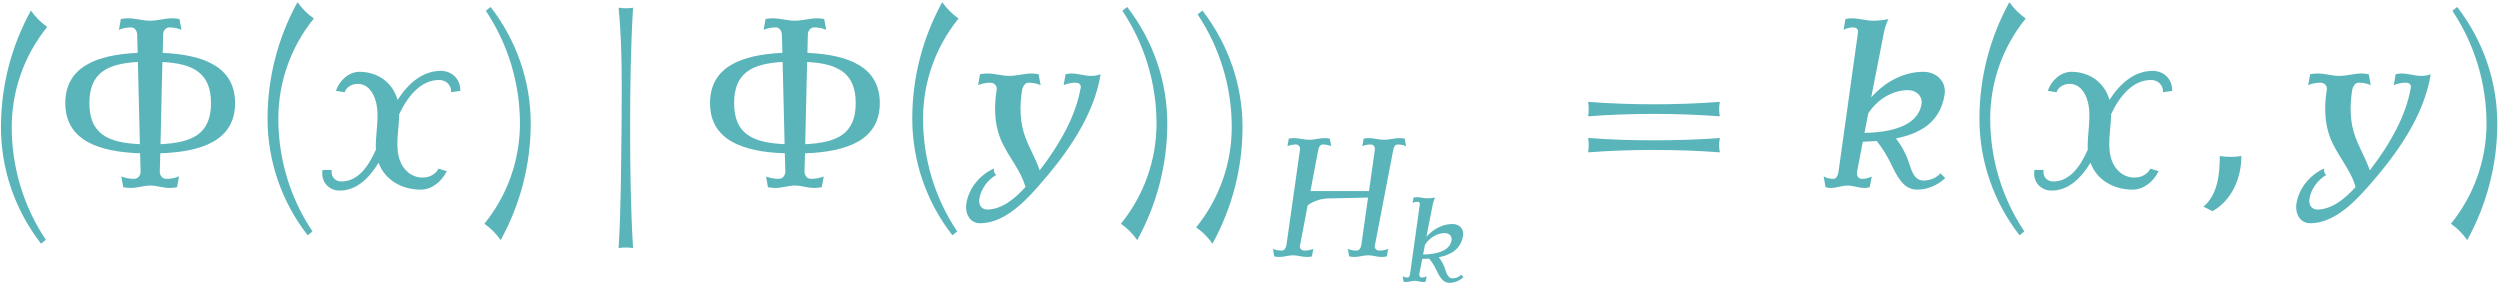 <?xml version="1.0" encoding="UTF-8"?>
<svg xmlns="http://www.w3.org/2000/svg" xmlns:xlink="http://www.w3.org/1999/xlink" width="373" height="43.36" viewBox="0 0 373 43.36"><!--latexit:AAClKHjavT1ZkBxJddViWcTA7mgPYFmukaVdJKEVrYuVdr1m555ZTc/0dM8lqaWh
j+qemqmubnVXz6FRO9rE+kDwsRjDGrAJdnrtAOPAmCAcBptw4IMgCNvA7oIXH2Ew
H94I84NxhPGFnUdlVXVXvnzZLYwmNFNVL9/LrMyXL1++9/JVrmpbdTcefyG272W3
vfz2VwysHN40a3Wr4lw8nK3l1yxyt3DYrVRXDldy62berd9txH7p46sHBmfTF8wd
szDsFfrG/lcu1CoVtxX7vQMHX/XqBx5865Gjx952/KETbz/76M8+PvbEhfnUpctX
s2ZxvVx1G4uHnYZtP3/HnYMH7j+8PJs+sWHu1C+Rv14lS4fzdrZe/+Rdd99z72te
+7r7Xt/a13pZ67bWy1u3t17R2t96ZWvgk29445ve/Jahgz9zqPWq1qtbd7YGW3e1
7m+9ofWm1ptbQyu5bN20LcdczFfsSm2hXCmYi67l2uZKtWZmyznbvFLOlhyraOWz
LnndhULWNclr5bL5jVKt0nAKoxTxUr3SqOXNBXPbPfT4Qx/+tcv2w9nn4ycHT50+
szibTk2OZGbTrGC6ms2bcwfeGj9x+uyp82dOxuPvODMUP/Fw/Py5+Onz58+dpTcU
cCp+8vxp40Csdcdz73j43PlL/E2dbNlc4ZdmfdmjuXfukZXZ9BzrkgPGc4OP/dw7
L5I+qrs1yym1DiQJgeERNhSJhpslr5RmkPbwKMXjN8+PD05MTk3796S9wy65yjVc
s966u/X61j2Vu5IFI2MUjIqRNxpG2TANx3DJtW1kjTr52SV/a+SJxZ6ZRtMYIOUb
BGIaVQLLGxvkd4ncXTa2jDVCh5a6QvByxjaBrhP4OinhGjukvBqfP3XIPW1H3Thu
DJGWbZK6q+QueE6pU9q0rgppHadZILAiKeuQvwFs10gTvAL5oe0aIU8qpJ0Owdk1
powFI2HMsOtzBHbGOGucNE73QG+SPDFZm6P04sYooThMfsPvvMveifbzDvmbIyWH
jAfM6urgzfvS/67AKrMeXSP/K6xldY45/4tPvRQveTS9MvFfXbgRr8//Z/xiPB1f
i2/YL2UH//dORnuMvZnNRtgkLec0h8mTKvmbJe0xyZNdUlLUlyd/bfZ+c6R8ml3l
WW077LrMfjvKUaYUbG8Md5R9Q7luw7jeUUY8s8nfHGk3bfsOKVtlLXRJiRqpv66k
W2J49B0pV28jPOkSLjjH2kt5ocqe0BHP8z7fvP70D9OPpB7YfTC+F/+X+Dfjz8S/
Hf+z+Ffizua/5X9r3kx9VEFd9OsVxgkOewPO0T81fn737ze/8XTKH8kd0jp6fZLM
vrhxgvx/2Ls6SX4HV5Qm3MNV8rdIftM6XG80BowH2M9Q7vurb/31qwybtmWLtabM
+sIhraT8RnmPYl0mdV1hT2wiB0wmiQ6RZxlyJe6bCjrDEjq0F1zjhk/HIm1dY0/U
lEa6KOUYZolQFLTEkxpCy2E9X+6gJmioMWclmOKNMpJ3wunNRegF75WRvBlGcYTN
rTyT9LI27kra2EQopiQUw63clbRSTbPqyTxH2sojkTYeVVJLSqkFrTnS1T4boZfz
+nCDybvOFtJSJdZS0cbgiQ7Nnwy1EUULxUjLqAdj3mtN/5918L7pvQb1TID75sYt
tDVtXCMyl/ObjPblCO0rCL15Kb2AVy9HZtcVb0WBaFaIbA7Tqniy2vZWHz5f1TO0
0TWbGgzSK5WtrhHYIrgFT4uw2ZUelTUplTW2egcUBpQSp8ponPJoFD2+DqQRbRPV
jYY8enLIKVSyiZpO33JNsqenkfqpZiJ/z0KovkLoXVS9VmQaBNeIwrwePBfcHi4J
05sA6AWzPUo5PEf1aqFrlcX05HAd4qmgG5SCKY1KKQWt7aYZbmtAXz1X82w+cc15
09PvRW185bqCvG1FQYFLj6PIW84pKKhk29FOzXL2V5q33fwYe1++Hsvrswi1osf3
j4Z2N1QT2vWhFKbuuwnW0jqTnLsROmGo6u0XSPkGQCOAYaNIcWjvUdkEtUhWSk23
TmrPs57msg7qszrZFbjkf9Br/pg0zJv3KevIkz1LU7LL3GXPVT3XjZcjPzhWnoyM
vL4JFHMMwBxDMIvGShcml4sb5NkKinsRxL2I4l4CcS95uKqZMgW87xTaU/1iFiOY
QYsx3FwEl3MEhjcMtHUYfUs1porrbXJX8LBtZrHJkfssgjUTwprpwvJn3NY/pavI
/prO/opHZzskT+lqzy0KFHKcSYAyswSusSd0JLjkyJFS2+TZQ8wiQC0NJrOk0FIm
s8A0GGeJnuHSJM/qqjKbALUIUslOn1tsD8p7+zjadzOe3Ye3NJBJjzIYXytk7yRK
8d7y+6ty7+7Tl5MKi9gcs1zW2B23wWQ8G1JBKmcDWLMnmjUmoWUUBaQ3egXSB1zz
LnkWK/m6wMv1St1lWlCUGn/e9NZtl2mRNU/OULrbPdVS9WqpIjqXBYyF5Y3DgHId
yTKdOYotIGqNt+LZPbuxxzwI5zm1BiVv/agHwSjQ2VYF3iGASXi/+bfL7539nlm9
XFT20CZ55npa8yl/h2gSvqJ6Gx0dXieddVQKcD0t4+0iTI9Od6mmRo21jr2Mfp0Z
tlfpr+4yK7fNaj6jWfODHfXSuzN91l6X1h9YrLpbwyW0zVaU3loFYarbd4HNURmn
CQjGrZSrN0AqYagOJQuYfQFMUOlFEtM6NgBZLGBN5fqeB9olIL21qE7Gm1v5xRVc
96TnA+iumT9XW4PkmGkUk/KRfO0SkGYgdd7ziubQe75XesqTOioNNAWsWSnPTnYc
1WGngXGY1pLNk77HK9qbHKK2DENjkdQYjSQ4HkmNEZkhT0pSbAERvafq+zrY+3UN
ChWPZ6M7UUej7/mec9Sj0G11yzAIjp/y8AO8FNrvS0CvnyCQE6g+YDHNHNK0sv7s
h/cjlJ+zUgoBTD32gUbDr23fh6Lae3XvnorkvojuglLALiiFYlbYTkEuNwIo1uNz
fm/PsQiBEusf1apBV07+tqPGVaY9OmzXsKPEM/0+NVlEgsWsgQ7KDdAbBjD1HBJW
2KZ3H7XXYtxgMt+Cy+zYMnkQhofk9Ie+vLA/vjaX2PwRYsGZAzhgDuWAZQBzWcM6
gdWqwk0DuGmkxYsA3iL6pv1iymXREoKVklpCsBk5K8WaRe0u/eGNAnobVtuotDYM
7xLQ/5cQvHlpbfNoK/vDWwDGewEd8TkyumNSXAHBrNCQBRobRSqJoP2rgGFr/QKT
c/IWVNA9+BiTpHlgFy5g2E6ioKDSCccojSGU9Nq0COrUi75OrVo3oFERkN52IJTG
upSegKjnQ1o6H9KoLjbK1lgH0MgCaIcNdDW3OnjTuPkx9/ab31KuXSljnGji4xH7
vNBzA2gToSLTnfjz0IrKIgZ57NkQ4WzqjamwCLYB5a6M7mOrBLcKrODdJdQ7GoiK
DnbZaIBcGcDUljqHWRtltjrHs0OGRvLi/daLc2ll/4yBtgQBUc8TaiHL+doVt5jW
I7GPYu5UvUifpm95y3mldeqp3kI9Va16gv1q1o/kVNtzZPPyAmopqAKciMnqEujf
KaH7OQhzrWdpNm5se28grjJKCwJsQ8B2c9NeZK8cO6exRyqANq4wFLdk1IBZX+uU
UdQerJxvw8C6MuyvKvAO0/J8Q5C1mpeg7xKUUvPhHMCHcyjmIoC5iM6wvBfVykeo
4UWjBp6mwPuklqUVFgsq7BMVZvmUea6wXanl0XBJiQpbVaj/qVdKaVYyB/SKgOGR
rTJ8AVHrgDJJtIBaS4oRy4XgxyJqvah1SH9uAw8i8UTkCU6hClDQ4wTeBuo31F0f
OjF6XYuozJOv4QKibm3O5/7OOlU41Q6cqgbONKD1WVrWwwWQFxc0eFGMQ455b9Rl
r4Hr0jVUm4Iwy+i60K8FY8KPqJXFLAkYZtlNszU1D+oAphaVXCSCgs/5YVR27wAr
ooCoJQa0nxj29xIZRUwMpG1OaWibI15MXhRbQNTvDVnkBUQ98ksRrhHjvuTxTYcW
sPkktf1d/fm5RcQ/POWvYt09UkF3y8vALnlZw8MG+dewuVMCtKkS2oMWsD4KiPpd
d4CxFxA19hqA22W1Xf106naNMauR3bN8T42tmOPAytFE9JRAopoaFtqNUPkNjb6p
+dZ0eYzCiFaMwojEU69q5ZIn6aLR7lBUVWevidhx9b6n+2yJnIa6pbmu+P4Ki4AX
Jw8rbO0IItl9bpr/H7NKfbVKXpr2zsPJ9jgOOh+zCvysFoUpQK5NoauhzSKg5XKk
gtY7A3pUTpDrE6gWFmju3XOJQ9QalQ3uCwOYei3KAuuggKj7nK5XOaDfBQzTQiEd
FLexQrZVrNeyQI9l0b1N9NxeZzy+OJGY8eJXHC868pQXHXmrZfn5iaGuSH+c0q2X
xjzem0x+yH2cAqbWa7i3dxPQbQIoHu0h14qnNXauDjtlZDGJbQO72AaqW1RBf3YV
7UlbgW9rUciD0YgCop7TWXaiVz6nBUy9b6p5tku5jtwJx+zE3BpkeZ55+U6wqOFR
S4M+tTSqtdSB/hAQNTa0zzY19tnT3pm3bXBlFVBsL5wmPylgbqVRr/Am0AOb7NwH
ZvFLgHvcBLo+jEWwxQoxhmIv+LHh3aO+hbZ5FGwz7p12fL1VpmE5KH5NiV/TiPwp
S08IqKROgGNr4lQYRObzOomuFlkf0/XmAT1HkCW8ZGpEV2V9buzGxrnR9S3XYVzM
t5cAfIMJVL9aArSrJS07almxDoXh6rFtADqagOj4DbIKn2EAVdtc6iz+zAHkYSe8
iXj71LS6S6jHaBqIsRQQtaSYASXFjMZ7NP0rm2kdoV389UQK811z3ab/00u03AiA
PYK2vr+TcBcBvItoa/vHpOVGAexRDZ0yC8QgBxILP+HRb/RRMXJaMeCwCRR3GsSd
Rq08/cWd5SPWIfGm4+jOLHwOp852IRQeyGregocYFficjp4P+Jg3sjWvFq5j8Xtq
tRbP+qNneVpAmJ6FRIrmUR5V6/xV3x/J72x2+k7IQBj7CaDWJ9DxovnCZjusSvzZ
qp+RhftyZ9H2U39QJyX+rHdKWQmlbB+U0uxN4Hd7jOk5+rHDHNsJecA4LadPSuUI
pXKflDYilDb6pGRFKFl9UlqPUFrvmRLnICfkpa/22eOcgwJK2VugRFuxEWnTRp+U
rAglq09K6xFKvfc4tzk6/k7C8nk8w6RkJx1s1Z0B5NIMKgP6xRwFvTM2WucsUOcs
qhd374XEKteLdqGOYOuknGeWbQot9BE5kEei2PTq0otk2/K10y1GfQRt2yQwCpPo
rtkC4pEEpLfosjH0TLCaJ0aBPdIomhEDssMmfCtsEIs6QZ41mL2XtB/18SQBLTiJ
ZjjZ8m1PW14mgE5vvziRBdE4Jj3HFKZDLYq7DP9gB3W+1vPMVd2ROQ1F1N8xbxSH
fXuIGTqBo1frCMuQoLb19BfxVPAtggXm6eH5GYaQ2gp++zuxXASrLsWqhznJrCYP
o/xTY9zmALGDYSh+ZqygODFW0DqfV1KczyuhGQNopOM6GAO5jsa0F4GZVES10hJg
xS11+223v1D/ZcR+kGVS+Boqy3c7rGu7RC/AeliPakGTXj6yFxVyfQmN10gA0RoJ
9JR7CjjjnkJ3zjnAxyggauw8iJ1HsZNsHuUA7hIwFYUVoKdX0JXHDFlmu9ceAWsi
3BjkcpHznspbVJFiWwSzouGlMKXYRS2bdL/5pHIRTC7/MTzszCTMHRUWIyPnDgFT
97IlsaDTPqb/C2hPbXX5eQNfc53ltbTY2V2dWOUlVk5uocqiXhJ5ziMHyYgE72Ng
nm4AlkPcj7wAjPKCRs7Liob03fI1cheNmiho0iz0QLOuSbPeA82qJs1qDzTLCppl
bSqbCiqb2lT4aTcXjH1xNGK3eRy/DXjUO+Hqs8JV8NTvVeNtiPcw0dUXQVZXKA+g
Wn4nQUt3Eu0Ry8+tEu0NAet1/2d5oyquBno8nSRGedy33+pjJ9leb8fTI8J3Kj9Y
xcvQJfeFBVC1FhCsD8eNG2j8d5mV57nsw7iPdsFu9JHDZ8bT4Phf1ZxKAvMpia7f
Y9IZgGeDXAa5dRn1u80oPG+wzUtlaatpxZbC2P2d47/GfhqhLHrBfSYE8Xc07/qL
lZPoed4cixaStUdAes27ZPmxqcG136b3f+1yEmmR6WUxk8UA1brP3pWMp6z0a5Fc
bFl26ifLWmp755S6+dDyMoUdNN7OngfRfmfZOd23Mxg+mx1mxbWM65KYjSgcP+O0
znreDa2G4ZU+XGJIYz1MAfGzKTR6dlQawRJeSU2N6CwXjMzqynhlVt3b2bdBno1/
Nf7D+OeRXOE1oGUCol5by/7aGmTDCVkGknP0hID5+euvWh1k7RB5GnkeyHCmxt5W
rYK/6okrtY3AluYex3J/QrHeMxrR3ikQO6WBnfPiP+HorIxGhGiQ6doCT6jpnXBL
R/LdCmvQlIbU37zlN3Gk8V8OKgfC3oq05vlBfsrWBux+AhaacVfPdXE5HGUIxeDj
EfiQ1uigezT+laayb+uRfZkg01Eq9G7Nazf3pz6KnO8Z976DJHszx9tVBRn5vld6
CqWYB/vfRvfbKl7b7rZd0vfbfHLpO6XfyH8CWV3HgJMAY+jaMQ1EuEx7VsXgPNXf
N47QFnm900vuWtvLXWsj/p5p0OMzjepRZXBelP1Zoc5e64b8CRW2Em+jmWkSQO8J
iHqvMQOcvReQrpWT9n6PfZ9l9lKX1brmx+KEn2DxNLmfYrbbXGQPwncSSc3In978
v+IUQW+eXzvkI+2kaId8pKoxh0Ycy1cj65lJ1DoxIq1vFvUiV3zLP+1JnXyRtqcD
U5tgZ/QDf7bal+2QU6h3RLGEn6mp9hK1xk8yBH59fk/37nWll1RY7V2NXPK4/X/U
+26QXB/fRGfCPLAvnkfz640CdmRc8uYAuZtDPfyboP06gKklxoh0XoygeMtSvGVU
1ykAuk4B1XV0vp2kavElaYsvoRKH73grLCuVDWh5I1pn9qHTTDrYCUXGrIRWxqwR
pedmRNN3I2xMddD2pEthA6SwgepcE4DOhfvKVqRcsILi6eie6t1aIZT59bj0Kxj8
S5lnWcRtM/QthyxbKXmpy0ziWp4W8Ripi86I8+xbmrvGYS8fEN8X18l9UyN/xnRk
dRT9OamRE3YT8AEEMDVfJwGeTmpl0Cgze5ypyKQRlFDvgjdYn9lg1uXuElgmyRr7
LuyaZxeBckp2l8IkiAv49QOYmo/Hpfw/juL1pz8lCA+lgUwPAQw7WV+SWGNdJvfD
UOwEZRWkEoaqtYMLgHZwAd0f2V17I70dVbULq4quknZHrKONasX8NG4dzE3f0Dif
WoycHgpkOXZ+KPgio6wFYShmx9ryvjAWniMiUjD8XH1WtAzYOrAZf72r7s5aV5l8
biKRbXNA3l08F5AD5gJyUL+LPHPOMoo3CfAMhjcCtBXDmwV2YhjeImBhwFaXSWBN
mUTn1DCRbYnInAjmVGCLU+dD5l/N2wFzIgdwdQ+4wBeWMLwJIOqt2bMn2mRfvWx6
3qpi2DJzc//7v9accfYjVsMJYBWZ0Fi7lpS62xI6njOAtV9A1LWbytpNNNpqjvxA
3+8QMHX7E0D8ooCoV/AEsHonUI0qDVpHA5j6TBmE/4QG9jAQezmMWmKmwRGf1hjx
NIid1sCeIXUkgPEOYB127msHP5TcODg/Su2b6weX3xt3NPJVQ1+dS4W+OQfz9EUl
T19E46sCryn9Oiz/sisWkbXl2YcoxikNjHpHhp0j/hdk1ZqMng10N5RTxAStoMEZ
CZ4JKcvk9RA7g+AyH02eWcnUWbttMJ+Njdqzpsi4VMGsegKmXodmgPVnpucoCBHR
nPOiiPQxRTRzvtsLvTyoEeUQznAl4h7oznrdh/TSlinfNz7lf5kPliR1oPcFBDuH
UwPP4dRQKVYHzw8FMLUEbYB5Fhoa2WGhExbjGucroO844F9xMIH5YqKzZQ6wxM5p
WGJr4HeWcEwYt6aRydMFM3m6qGZQA3p50s8IrNZQXVA3dTV42wF529GI2HGAUywB
TN16FY1RTSrDAMcMoxyTZCcaoRj6Oupt4NFNco+DgGE5SB0lne4SODWYGzvhOCXV
OZDuEtg3vXjsEj2DV4p836s7g090HG2UBwJq46FajnRAjhPY0Z9IbRPMJiLvlwY6
b3iZvAI/j3K8DcyZoPVDxgM072/cQVbnBMgvCZ9TCC3vjltKh1gOcH56c8h4kPwX
Ees1L6O+xe6HGMUqql25LD/nGpitXkB1uF9FK1oG82JWgZ1/3odheYG4TRn6WnMY
zvqZnvW7fv2DH4ivMf2nZmxQDXjtHDqOKTDiO6UR7T3CvlgAR4xXNHIaDyupdMKx
fqeREKI0zO1QSZ03han2Qy0FrmLdJTBvyg7BhdvWXUKnH3GqUEksO50L7JBxzUPU
OKPQXzpLYBoY9TDB1LpLNFF5BEUUh6Fq3aoIaN4CgmUxMBUj1glvIvK1An4JRJwi
pRKe39GdVlS+5z35brFY0grzSAjpPqBcl6uANl/16x31fKsl7/tZQ+Rvkf3m300a
6tjTY2sJtIqsofXVva+tUHvDAPIt3zXwW754PTzyO1zbcfKU4x4hWEeNx4zL7Gum
tAeOe+99Je7E02RVGEAj4TcVkfCbodbxe5PltTKZ1mGGRx5dcRaZ7aUIWPYFjGsi
hvUiX9Xo1VOHmh+Z/3Dya2gNE16OZvnXLcqCevyb8e/H/zv+nfiaf+VkbkNizyue
39AEv6scwHktZATSf3X5x0ibx9h7F0FfczHoFecb8ffEL8TX+XfR0N6YZ6dq5aMb
wPjoinsyuijdfN+ZAzE8fXtOmnEd16mDazWn1xRfncd37bxtWUXeybzGWpEKxZNE
ta6q1t6/oNj9F9BYLni/V9fa6yVYpApkAyiga2WZ6TcUK+F/iTkqfaOlsFjYDdAf
HYaq94TQVzPnQl/NhC1Y1wAL1jWN1kPYAQz/Kpn8tHnet2sHlu006dVRNsdVp0SS
vkW9c/45zBtqhmKUeznd2vQiV3rBSrFdJN8BB9eq/qgCnCUgmBXTBe2YeOZuyAuV
RjFTAGZKKzdDPWQxj3pBwvkb6hpfiLgA+BAu9OFDGGe+Qz7y/KoX7IQfjSSu8Bz0
bihmL3hW0fgqVUIaM5VA53C/2VPykVg6gZlE+dRmnpXo92fE9yPCcdjB9108KeAc
v/rbnsexl4jxHDvTIjiN3j3Us0fmmB/fFVCid2FKqnPj3afMB56/487BmdnkM4nW
vc/MtV7Tum9pNj1RcdwX0guLg0vLKxfJfdq6bq7MposTdrZUJ/ez2bJ56PEjBvt3
4EDrta3XLSUqTjZfee4dD2eueBT2Mo+Q29V3ZWbTY1betUiB2s7eKn2Yy68euHs2
Pey6NSvXcM1Cmlw4pb3CI9Lnhx4f4XU9Vxpcs5Zn0ydci7Rg+Munj1389Jfub72R
kNywSbVjWdfc23jk+fjJQef0mYmTQ+THaN3x/PjgxLWp6dZbWq9v3bN64GzGNovu
kUxyzTqyfTRzPFO2CgXbvEGu6KOdo5maVVpzj67uTq1uNB/bOLJ9fOfoAKljc2v1
wD2z6UTDzeZsM3ip9ubqI8Z+4y7jfuMw2VOcMh5mnvN5MudoHPeTxvuMp42PGZ8w
fsf4XePTxmeMzxqfM/7A+EPjC8afG182vmJ81fhL46+NrxvPGS8Y3zJeNL5r/LPx
feNfjf+KvTJ2Z2wo9rbYmdijseHYbGw7dj12I/YLsffFPhj7zdjHY5+MfSr2mdgX
Yn8c+2LsT2MvxF6MfTf2UuwHsR/vM/bt23fb3tf3/mbv23t/t/cPe/+49929l/Z+
sPejdqy9v31X+572a9qva7+5fah9rP1Q+1T7ne2R9mQ7015tu+1m+93tm+0PtD/Y
/kj7mfaz7U+1P9v+XPuP2l9s/0n7S+3/aP/42Xv5gOyL8b+EAzv+PXvf/wE7upUT-->
<defs>
<g>
<g id="glyph-0-0">
<path d="M 10.141 -25.172 C 9.219 -25.812 8.391 -26.641 7.703 -27.609 C 4.766 -22.266 3.234 -16.312 3.234 -10.219 C 3.234 -3.906 5.344 2.188 9.219 7.172 L 9.938 6.594 C 6.594 1.609 4.844 -4.234 4.844 -10.219 C 4.844 -15.672 6.703 -20.938 10.141 -25.172 Z M 10.141 -25.172 "/>
</g>
<g id="glyph-0-1">
<path d="M 8 -9.5 C 8 -15.812 5.875 -21.906 2.016 -26.891 L 1.297 -26.328 C 4.625 -21.344 6.391 -15.484 6.391 -9.5 C 6.391 -4.047 4.516 1.219 1.078 5.453 C 2.016 6.094 2.828 6.922 3.516 7.891 C 6.453 2.547 8 -3.406 8 -9.5 Z M 8 -9.5 "/>
</g>
<g id="glyph-0-2">
<path d="M 23.781 -10.578 C 23.625 -11.297 23.625 -12.016 23.781 -12.734 C 20.516 -12.484 17.219 -12.375 13.953 -12.375 C 10.688 -12.375 7.391 -12.484 4.125 -12.734 C 4.234 -12.016 4.234 -11.297 4.125 -10.578 C 7.391 -10.828 10.688 -10.938 13.953 -10.938 C 17.219 -10.938 20.516 -10.828 23.781 -10.578 Z M 23.781 -5.203 C 23.625 -5.922 23.625 -6.641 23.781 -7.344 C 20.516 -7.094 17.219 -7 13.953 -7 C 10.688 -7 7.391 -7.094 4.125 -7.344 C 4.234 -6.641 4.234 -5.922 4.125 -5.203 C 7.391 -5.453 10.688 -5.562 13.953 -5.562 C 17.219 -5.562 20.516 -5.453 23.781 -5.203 Z M 23.781 -5.203 "/>
</g>
<g id="glyph-1-0">
<path d="M 26.938 -12.547 C 26.938 -18 22.203 -19.766 16.141 -20.047 L 16.203 -22.766 C 16.203 -23.344 16.609 -23.844 17.109 -23.844 C 17.75 -23.844 18.359 -23.734 18.938 -23.484 L 18.641 -25.094 C 18.281 -25.172 17.922 -25.203 17.578 -25.203 C 16.453 -25.203 15.391 -24.844 14.266 -24.844 C 13.156 -24.844 12.078 -25.203 10.969 -25.203 C 10.609 -25.203 10.25 -25.172 9.891 -25.094 L 9.609 -23.484 C 10.188 -23.734 10.797 -23.844 11.438 -23.844 C 11.938 -23.844 12.328 -23.344 12.328 -22.766 L 12.406 -20.047 C 6.344 -19.766 1.609 -18 1.609 -12.547 C 1.609 -7 6.562 -5.266 12.766 -5.062 L 12.844 -2.328 C 12.844 -1.75 12.438 -1.25 11.875 -1.25 C 11.219 -1.25 10.578 -1.359 9.969 -1.609 L 10.25 0 C 10.656 0.078 11.016 0.109 11.406 0.109 C 12.375 0.109 13.297 -0.25 14.266 -0.25 C 15.234 -0.25 16.172 0.109 17.141 0.109 C 17.531 0.109 17.891 0.078 18.281 0 L 18.578 -1.609 C 17.969 -1.359 17.312 -1.25 16.672 -1.25 C 16.094 -1.25 15.703 -1.75 15.703 -2.328 L 15.781 -5.062 C 21.984 -5.266 26.938 -7 26.938 -12.547 Z M 23.344 -12.547 C 23.344 -7.953 20.578 -6.641 15.812 -6.422 L 16.094 -18.688 C 20.688 -18.438 23.344 -17.062 23.344 -12.547 Z M 12.734 -6.422 C 7.953 -6.641 5.203 -7.953 5.203 -12.547 C 5.203 -17.062 7.859 -18.438 12.438 -18.688 Z M 12.734 -6.422 "/>
</g>
<g id="glyph-2-0">
<path d="M 20.766 -14.375 C 20.828 -16.062 19.578 -17.359 17.859 -17.359 C 15.172 -17.359 13.016 -15.531 11.406 -13.016 L 11.406 -13.047 C 10.688 -15.562 8.5 -17.219 5.734 -17.219 C 4.156 -17.219 2.719 -15.953 2.219 -14.375 L 3.516 -14.172 C 3.766 -14.953 4.625 -15.422 5.453 -15.422 C 6.922 -15.422 7.812 -14.172 8.172 -12.766 C 8.781 -10.547 8.062 -7.953 8.172 -5.594 C 7.031 -3.016 5.453 -0.859 3.016 -0.859 C 2.047 -0.859 1.438 -1.609 1.578 -2.578 L 0.219 -2.578 C -0.078 -0.891 1.078 0.5 2.766 0.5 C 5.266 0.5 7.141 -1.297 8.578 -3.656 C 9.5 -1.109 11.984 0.359 14.875 0.359 C 16.5 0.359 18 -0.828 18.75 -2.406 L 17.5 -2.766 C 17.109 -1.906 16.094 -1.438 15.172 -1.438 C 13.484 -1.438 12.234 -2.578 11.719 -4.094 C 11.016 -6.172 11.625 -8.609 11.656 -10.906 C 12.984 -13.703 14.953 -16 17.609 -16 C 18.688 -16 19.438 -15.203 19.406 -14.172 Z M 20.766 -14.375 "/>
</g>
<g id="glyph-2-1">
<path d="M 20.109 -16.859 C 19.656 -16.672 19.156 -16.609 18.688 -16.609 C 17.672 -16.609 16.75 -16.969 15.781 -16.969 C 15.453 -16.969 15.172 -16.922 14.875 -16.859 L 14.594 -15.234 C 15.203 -15.484 15.812 -15.594 16.422 -15.594 C 16.859 -15.594 17.219 -15.312 17.141 -14.875 C 16.781 -12.797 16.031 -10.719 15.031 -8.75 C 13.906 -6.562 12.547 -4.484 11.016 -2.516 C 10.438 -4.234 9.5 -5.766 8.859 -7.5 C 8.062 -9.641 8 -12.078 8.391 -14.516 C 8.5 -15.062 8.859 -15.594 9.328 -15.594 C 9.969 -15.594 10.578 -15.484 11.156 -15.234 L 10.859 -16.859 C 10.5 -16.922 10.141 -16.969 9.797 -16.969 C 8.719 -16.969 7.562 -16.609 6.484 -16.609 C 5.375 -16.609 4.344 -16.969 3.188 -16.969 C 2.828 -16.969 2.469 -16.922 2.109 -16.859 L 1.828 -15.234 C 2.438 -15.484 3.047 -15.594 3.656 -15.594 C 4.266 -15.594 4.703 -15.125 4.594 -14.516 C 4.203 -12.078 4.266 -9.641 5.062 -7.5 C 6.062 -4.812 8.141 -2.766 8.891 -0.031 C 7.281 1.75 5.344 3.328 3.156 3.328 C 2.328 3.328 1.859 2.578 2.016 1.719 C 2.266 0.281 3.188 -1.047 4.516 -1.828 C 4.234 -2.078 4.125 -2.438 4.203 -2.797 C 2.047 -1.828 0.438 0.172 0.078 2.406 C -0.172 3.984 0.641 5.375 2.109 5.375 C 5.422 5.375 8.281 2.719 10.688 0 C 15.125 -5.016 19.109 -10.656 20.109 -16.859 Z M 20.109 -16.859 "/>
</g>
<g id="glyph-2-2">
<path d="M 19.547 -1.359 L 18.828 -2.078 C 18.188 -1.328 17.219 -1 16.281 -1 C 14.984 -1 14.562 -2.328 14.172 -3.516 C 13.734 -4.906 13.047 -6.172 12.188 -7.281 C 16 -8.031 18.797 -9.828 19.438 -13.734 C 19.797 -15.703 18.281 -17.219 16.281 -17.219 C 13.297 -17.219 10.547 -15.703 8.5 -13.406 L 10.406 -23.125 C 10.547 -23.812 10.75 -24.453 11.078 -25.094 C 10.297 -24.922 9.531 -24.844 8.75 -24.844 C 7.672 -24.844 6.703 -25.203 5.594 -25.203 C 5.312 -25.203 4.984 -25.172 4.656 -25.094 L 4.375 -23.484 C 4.844 -23.734 5.344 -23.844 5.812 -23.844 C 6.281 -23.844 6.594 -23.562 6.531 -23.125 L 3.625 -2.328 C 3.547 -1.797 3.328 -1.25 2.875 -1.25 C 2.328 -1.25 1.828 -1.359 1.406 -1.609 L 1.688 0 C 1.938 0.078 2.219 0.109 2.516 0.109 C 3.328 0.109 4.156 -0.25 4.984 -0.25 C 5.844 -0.25 6.594 0.109 7.453 0.109 C 7.75 0.109 8.031 0.078 8.281 0 L 8.578 -1.609 C 8.109 -1.359 7.609 -1.25 7.094 -1.25 C 6.562 -1.25 6.281 -1.75 6.391 -2.328 L 7.25 -6.781 L 9.328 -6.891 C 10.141 -5.844 10.859 -4.734 11.438 -3.516 C 12.328 -1.719 13.234 0.359 15.344 0.359 C 16.859 0.359 18.359 -0.25 19.547 -1.359 Z M 16 -12.375 C 15.453 -9.078 11.328 -8.172 7.5 -8.109 L 8.062 -11.016 C 9.359 -13.047 11.625 -14.484 13.984 -14.484 C 15.234 -14.484 16.203 -13.594 16 -12.375 Z M 16 -12.375 "/>
</g>
<g id="glyph-2-3">
<path d="M 7.812 -4.656 C 6.734 -4.484 5.625 -4.484 4.594 -4.656 C 4.594 -1.859 4.266 1.109 2.156 2.906 L 3.516 3.578 C 6.391 1.938 7.812 -1.328 7.812 -4.656 Z M 7.812 -4.656 "/>
</g>
<g id="glyph-3-0">
<path d="M 6.062 8.969 C 5.703 3.016 5.625 -2.969 5.625 -8.969 C 5.625 -14.953 5.703 -20.938 6.062 -26.891 C 5.344 -26.781 4.625 -26.781 3.906 -26.891 C 4.484 -20.938 4.375 -14.953 4.344 -8.969 C 4.266 -2.969 4.266 3.016 3.906 8.969 C 4.625 8.859 5.344 8.859 6.062 8.969 Z M 6.062 8.969 "/>
</g>
<g id="glyph-4-0">
<path d="M 21.172 -16.453 L 20.969 -17.578 C 20.719 -17.625 20.469 -17.656 20.219 -17.656 C 19.438 -17.656 18.656 -17.406 17.906 -17.406 C 17.094 -17.406 16.375 -17.656 15.562 -17.656 C 15.312 -17.656 15.062 -17.625 14.844 -17.578 L 14.641 -16.453 C 15.047 -16.625 15.469 -16.703 15.891 -16.703 C 16.297 -16.703 16.578 -16.375 16.516 -15.938 L 15.641 -9.75 L 6.906 -9.75 L 8.078 -15.938 C 8.156 -16.328 8.391 -16.703 8.719 -16.703 C 9.172 -16.703 9.594 -16.625 10 -16.453 L 9.797 -17.578 C 9.547 -17.625 9.297 -17.656 9.047 -17.656 C 8.266 -17.656 7.484 -17.406 6.734 -17.406 C 5.922 -17.406 5.203 -17.656 4.391 -17.656 C 4.141 -17.656 3.891 -17.625 3.672 -17.578 L 3.469 -16.453 C 3.859 -16.625 4.297 -16.703 4.719 -16.703 C 5.125 -16.703 5.406 -16.375 5.344 -15.938 L 3.312 -1.625 C 3.234 -1.25 2.984 -0.875 2.641 -0.875 C 2.156 -0.875 1.703 -0.953 1.312 -1.125 L 1.5 0 C 1.75 0.047 2.031 0.078 2.312 0.078 C 2.969 0.078 3.672 -0.172 4.312 -0.172 C 5.016 -0.172 5.656 0.078 6.328 0.078 C 6.609 0.078 6.875 0.047 7.125 0 L 7.328 -1.125 C 6.906 -0.953 6.453 -0.875 6 -0.875 C 5.578 -0.875 5.25 -1.203 5.344 -1.625 L 6.5 -7.656 C 7.438 -8.281 8.516 -8.641 9.562 -8.656 L 15.5 -8.781 L 14.484 -1.625 C 14.406 -1.25 14.156 -0.875 13.812 -0.875 C 13.328 -0.875 12.875 -0.953 12.484 -1.125 L 12.688 0 C 12.938 0.047 13.203 0.078 13.484 0.078 C 14.141 0.078 14.844 -0.172 15.5 -0.172 C 16.203 -0.172 16.828 0.078 17.5 0.078 C 17.781 0.078 18.047 0.047 18.297 0 L 18.5 -1.125 C 18.078 -0.953 17.625 -0.875 17.172 -0.875 C 16.75 -0.875 16.422 -1.203 16.516 -1.625 L 19.266 -15.938 C 19.328 -16.328 19.562 -16.703 19.891 -16.703 C 20.344 -16.703 20.766 -16.625 21.172 -16.453 Z M 21.172 -16.453 "/>
</g>
<g id="glyph-5-0">
<path d="M 9.781 -0.688 L 9.422 -1.047 C 9.094 -0.656 8.609 -0.5 8.141 -0.5 C 7.5 -0.5 7.281 -1.172 7.078 -1.766 C 6.875 -2.453 6.531 -3.078 6.094 -3.641 C 8 -4.016 9.406 -4.922 9.719 -6.875 C 9.906 -7.859 9.141 -8.609 8.141 -8.609 C 6.656 -8.609 5.281 -7.859 4.25 -6.703 L 5.203 -11.562 C 5.281 -11.906 5.375 -12.234 5.547 -12.562 C 5.141 -12.469 4.766 -12.438 4.375 -12.438 C 3.844 -12.438 3.359 -12.609 2.797 -12.609 C 2.656 -12.609 2.5 -12.594 2.328 -12.562 L 2.188 -11.75 C 2.422 -11.875 2.672 -11.922 2.906 -11.922 C 3.141 -11.922 3.297 -11.781 3.266 -11.562 L 1.812 -1.172 C 1.781 -0.891 1.672 -0.625 1.438 -0.625 C 1.172 -0.625 0.922 -0.688 0.703 -0.812 L 0.844 0 C 0.969 0.031 1.109 0.047 1.25 0.047 C 1.672 0.047 2.078 -0.125 2.5 -0.125 C 2.922 -0.125 3.297 0.047 3.734 0.047 C 3.875 0.047 4.016 0.031 4.141 0 L 4.281 -0.812 C 4.047 -0.688 3.797 -0.625 3.547 -0.625 C 3.281 -0.625 3.141 -0.875 3.188 -1.172 L 3.625 -3.391 L 4.656 -3.438 C 5.078 -2.922 5.438 -2.375 5.719 -1.766 C 6.172 -0.859 6.625 0.172 7.672 0.172 C 8.438 0.172 9.188 -0.125 9.781 -0.688 Z M 8 -6.188 C 7.734 -4.531 5.672 -4.094 3.75 -4.047 L 4.031 -5.5 C 4.688 -6.531 5.812 -7.25 7 -7.25 C 7.625 -7.25 8.109 -6.797 8 -6.188 Z M 8 -6.188 "/>
</g>
</g>
<clipPath id="clip-0">
<path clip-rule="nonzero" d="M 39 0.18 L 47 0.18 L 47 36 L 39 36 Z M 39 0.18 "/>
</clipPath>
<clipPath id="clip-1">
<path clip-rule="nonzero" d="M 136 0.18 L 144 0.18 L 144 36 L 136 36 Z M 136 0.18 "/>
</clipPath>
<clipPath id="clip-2">
<path clip-rule="nonzero" d="M 295 0.18 L 303 0.18 L 303 36 L 295 36 Z M 295 0.18 "/>
</clipPath>
</defs>
<g fill="rgb(35.294%, 70.981%, 72.942%)" fill-opacity="1">
<use xlink:href="#glyph-0-0" x="-3.093" y="29.186"/>
</g>
<g fill="rgb(35.294%, 70.981%, 72.942%)" fill-opacity="1">
<use xlink:href="#glyph-1-0" x="8.136" y="27.933"/>
</g>
<g clip-path="url(#clip-0)">
<g fill="rgb(35.294%, 70.981%, 72.942%)" fill-opacity="1">
<use xlink:href="#glyph-0-0" x="36.684" y="27.933"/>
</g>
</g>
<g fill="rgb(35.294%, 70.981%, 72.942%)" fill-opacity="1">
<use xlink:href="#glyph-2-0" x="47.908" y="27.933"/>
</g>
<g fill="rgb(35.294%, 70.981%, 72.942%)" fill-opacity="1">
<use xlink:href="#glyph-0-1" x="71.186" y="27.933"/>
</g>
<g fill="rgb(35.294%, 70.981%, 72.942%)" fill-opacity="1">
<use xlink:href="#glyph-3-0" x="88.39" y="28.041"/>
</g>
<g fill="rgb(35.294%, 70.981%, 72.942%)" fill-opacity="1">
<use xlink:href="#glyph-1-0" x="104.328" y="27.933"/>
</g>
<g clip-path="url(#clip-1)">
<g fill="rgb(35.294%, 70.981%, 72.942%)" fill-opacity="1">
<use xlink:href="#glyph-0-0" x="132.876" y="27.933"/>
</g>
</g>
<g fill="rgb(35.294%, 70.981%, 72.942%)" fill-opacity="1">
<use xlink:href="#glyph-2-1" x="144.104" y="27.933"/>
</g>
<g fill="rgb(35.294%, 70.981%, 72.942%)" fill-opacity="1">
<use xlink:href="#glyph-0-1" x="166.161" y="27.933"/>
</g>
<g fill="rgb(35.294%, 70.981%, 72.942%)" fill-opacity="1">
<use xlink:href="#glyph-0-1" x="177.386" y="28.469"/>
</g>
<g fill="rgb(35.294%, 70.981%, 72.942%)" fill-opacity="1">
<use xlink:href="#glyph-4-0" x="188.614" y="38.261"/>
</g>
<g fill="rgb(35.294%, 70.981%, 72.942%)" fill-opacity="1">
<use xlink:href="#glyph-5-0" x="208.573" y="42.027"/>
</g>
<g fill="rgb(35.294%, 70.981%, 72.942%)" fill-opacity="1">
<use xlink:href="#glyph-0-2" x="232.826" y="27.933"/>
</g>
<g fill="rgb(35.294%, 70.981%, 72.942%)" fill-opacity="1">
<use xlink:href="#glyph-2-2" x="270.684" y="27.933"/>
</g>
<g clip-path="url(#clip-2)">
<g fill="rgb(35.294%, 70.981%, 72.942%)" fill-opacity="1">
<use xlink:href="#glyph-0-0" x="292.096" y="27.933"/>
</g>
</g>
<g fill="rgb(35.294%, 70.981%, 72.942%)" fill-opacity="1">
<use xlink:href="#glyph-2-0" x="303.321" y="27.933"/>
<use xlink:href="#glyph-2-3" x="326.598" y="27.933"/>
</g>
<g fill="rgb(35.294%, 70.981%, 72.942%)" fill-opacity="1">
<use xlink:href="#glyph-2-1" x="342.558" y="27.933"/>
</g>
<g fill="rgb(35.294%, 70.981%, 72.942%)" fill-opacity="1">
<use xlink:href="#glyph-0-1" x="364.597" y="27.933"/>
</g>
</svg>
